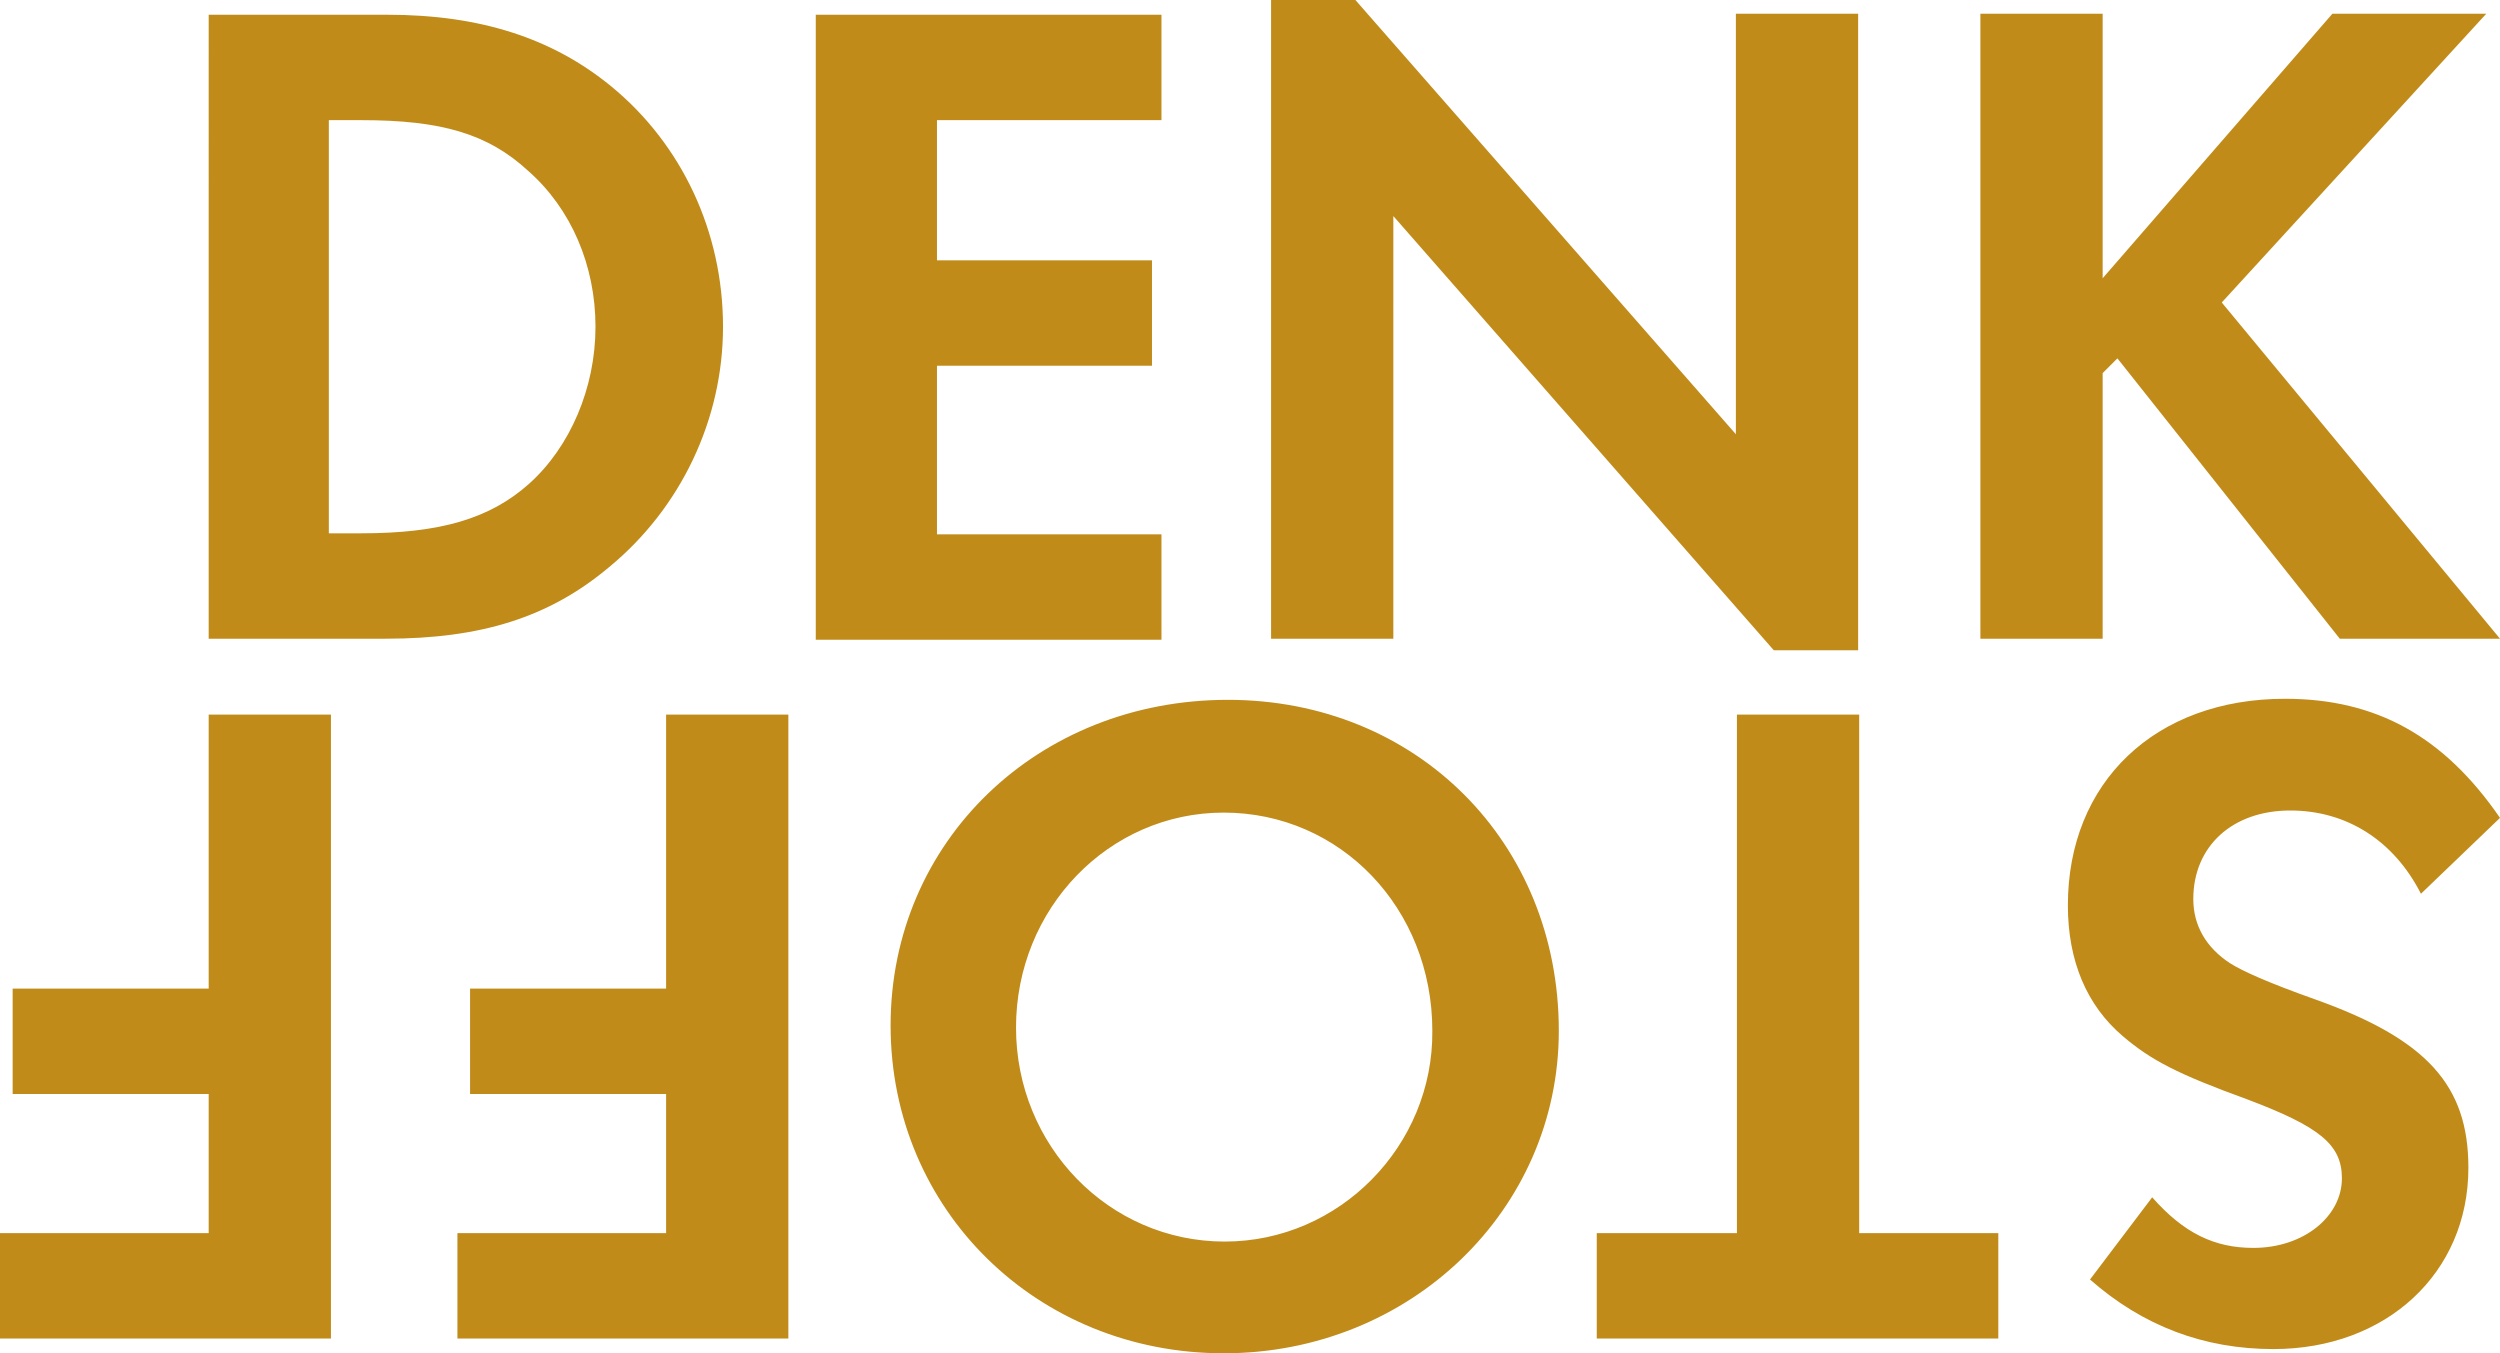 <?xml version="1.0" encoding="utf-8"?>
<!-- Generator: Adobe Illustrator 19.1.0, SVG Export Plug-In . SVG Version: 6.00 Build 0)  -->
<svg version="1.1" id="Ebene_1" xmlns="http://www.w3.org/2000/svg" xmlns:xlink="http://www.w3.org/1999/xlink" x="0px" y="0px"
	 viewBox="0 0 237.2 128.4" style="enable-background:new 0 0 237.2 128.4;" xml:space="preserve">
<style type="text/css">
	.st0{fill:#C18B1A;}
</style>
<path class="st0" d="M199.5,26.4V1.3h-11.6v59.3h11.6V35.4l1.4-1.4L222,60.6h15.2l-26.4-31.9l25.1-27.4h-14.6L199.5,26.4z
	 M120.6,60.6h11.6V20.5l36.1,41.2h8V1.3h-11.6v39.9L128.6,0l-8,0V60.6z M110.2,11.4v-10H77.4v59.3h32.8v-10H88.9v-16h20.4v-10H88.9
	V11.4H110.2z M31.2,50.6V11.4h3.1c7.6,0,12,1.3,15.8,4.8c4.1,3.6,6.4,9,6.4,14.8s-2.4,11.4-6.3,14.9c-3.7,3.3-8.4,4.7-15.9,4.7H31.2
	z M19.7,60.6h16.9c9,0,15.5-2,21.2-6.8c6.8-5.6,10.8-14,10.8-22.8c0-9-3.9-17.3-10.6-22.8c-5.6-4.6-12.5-6.8-21.2-6.8h-17V60.6z"/>
<path class="st0" d="M0,117l0,10h31.4V67.8H19.8v26H1.2v10h18.6V117H0z M43.4,117v10h31.4V67.8H63.2v26H44.6v10h18.6V117H43.4z
	 M116.2,117.8c-11,0-19.8-9.1-19.8-20.3c0-11.3,8.8-20.4,19.7-20.4c11.1,0,19.8,9.1,19.8,20.7C136,108.7,127.1,117.8,116.2,117.8
	 M116.1,128.4c17.7,0,31.8-13.6,31.8-30.6c0-17.9-13.5-31.4-31.4-31.4c-18,0-32,13.4-32,30.9C84.5,114.8,98.4,128.4,116.1,128.4
	 M164.8,67.8V117h-13.3v10h38.1v-10h-13.2V67.8H164.8z M198.3,121.4c5,4.4,10.8,6.6,17.4,6.6c10.7,0,18.5-7.2,18.5-17.2
	c0-7.8-3.9-12.2-14.6-16c-4.5-1.6-6.9-2.7-8-3.4c-2.3-1.5-3.5-3.6-3.5-6.1c0-5,3.7-8.4,9.2-8.4c5.3,0,9.8,2.8,12.4,7.9l7.5-7.2
	c-5.3-7.7-11.7-11.3-20.4-11.3c-12.3,0-20.6,7.9-20.6,19.6c0,5.3,1.8,9.5,5.2,12.4c2.7,2.3,5.2,3.6,11.8,6c6.9,2.6,9,4.3,9,7.5
	c0,3.6-3.6,6.6-8.4,6.6c-3.7,0-6.6-1.4-9.6-4.8L198.3,121.4z"/>
</svg>
